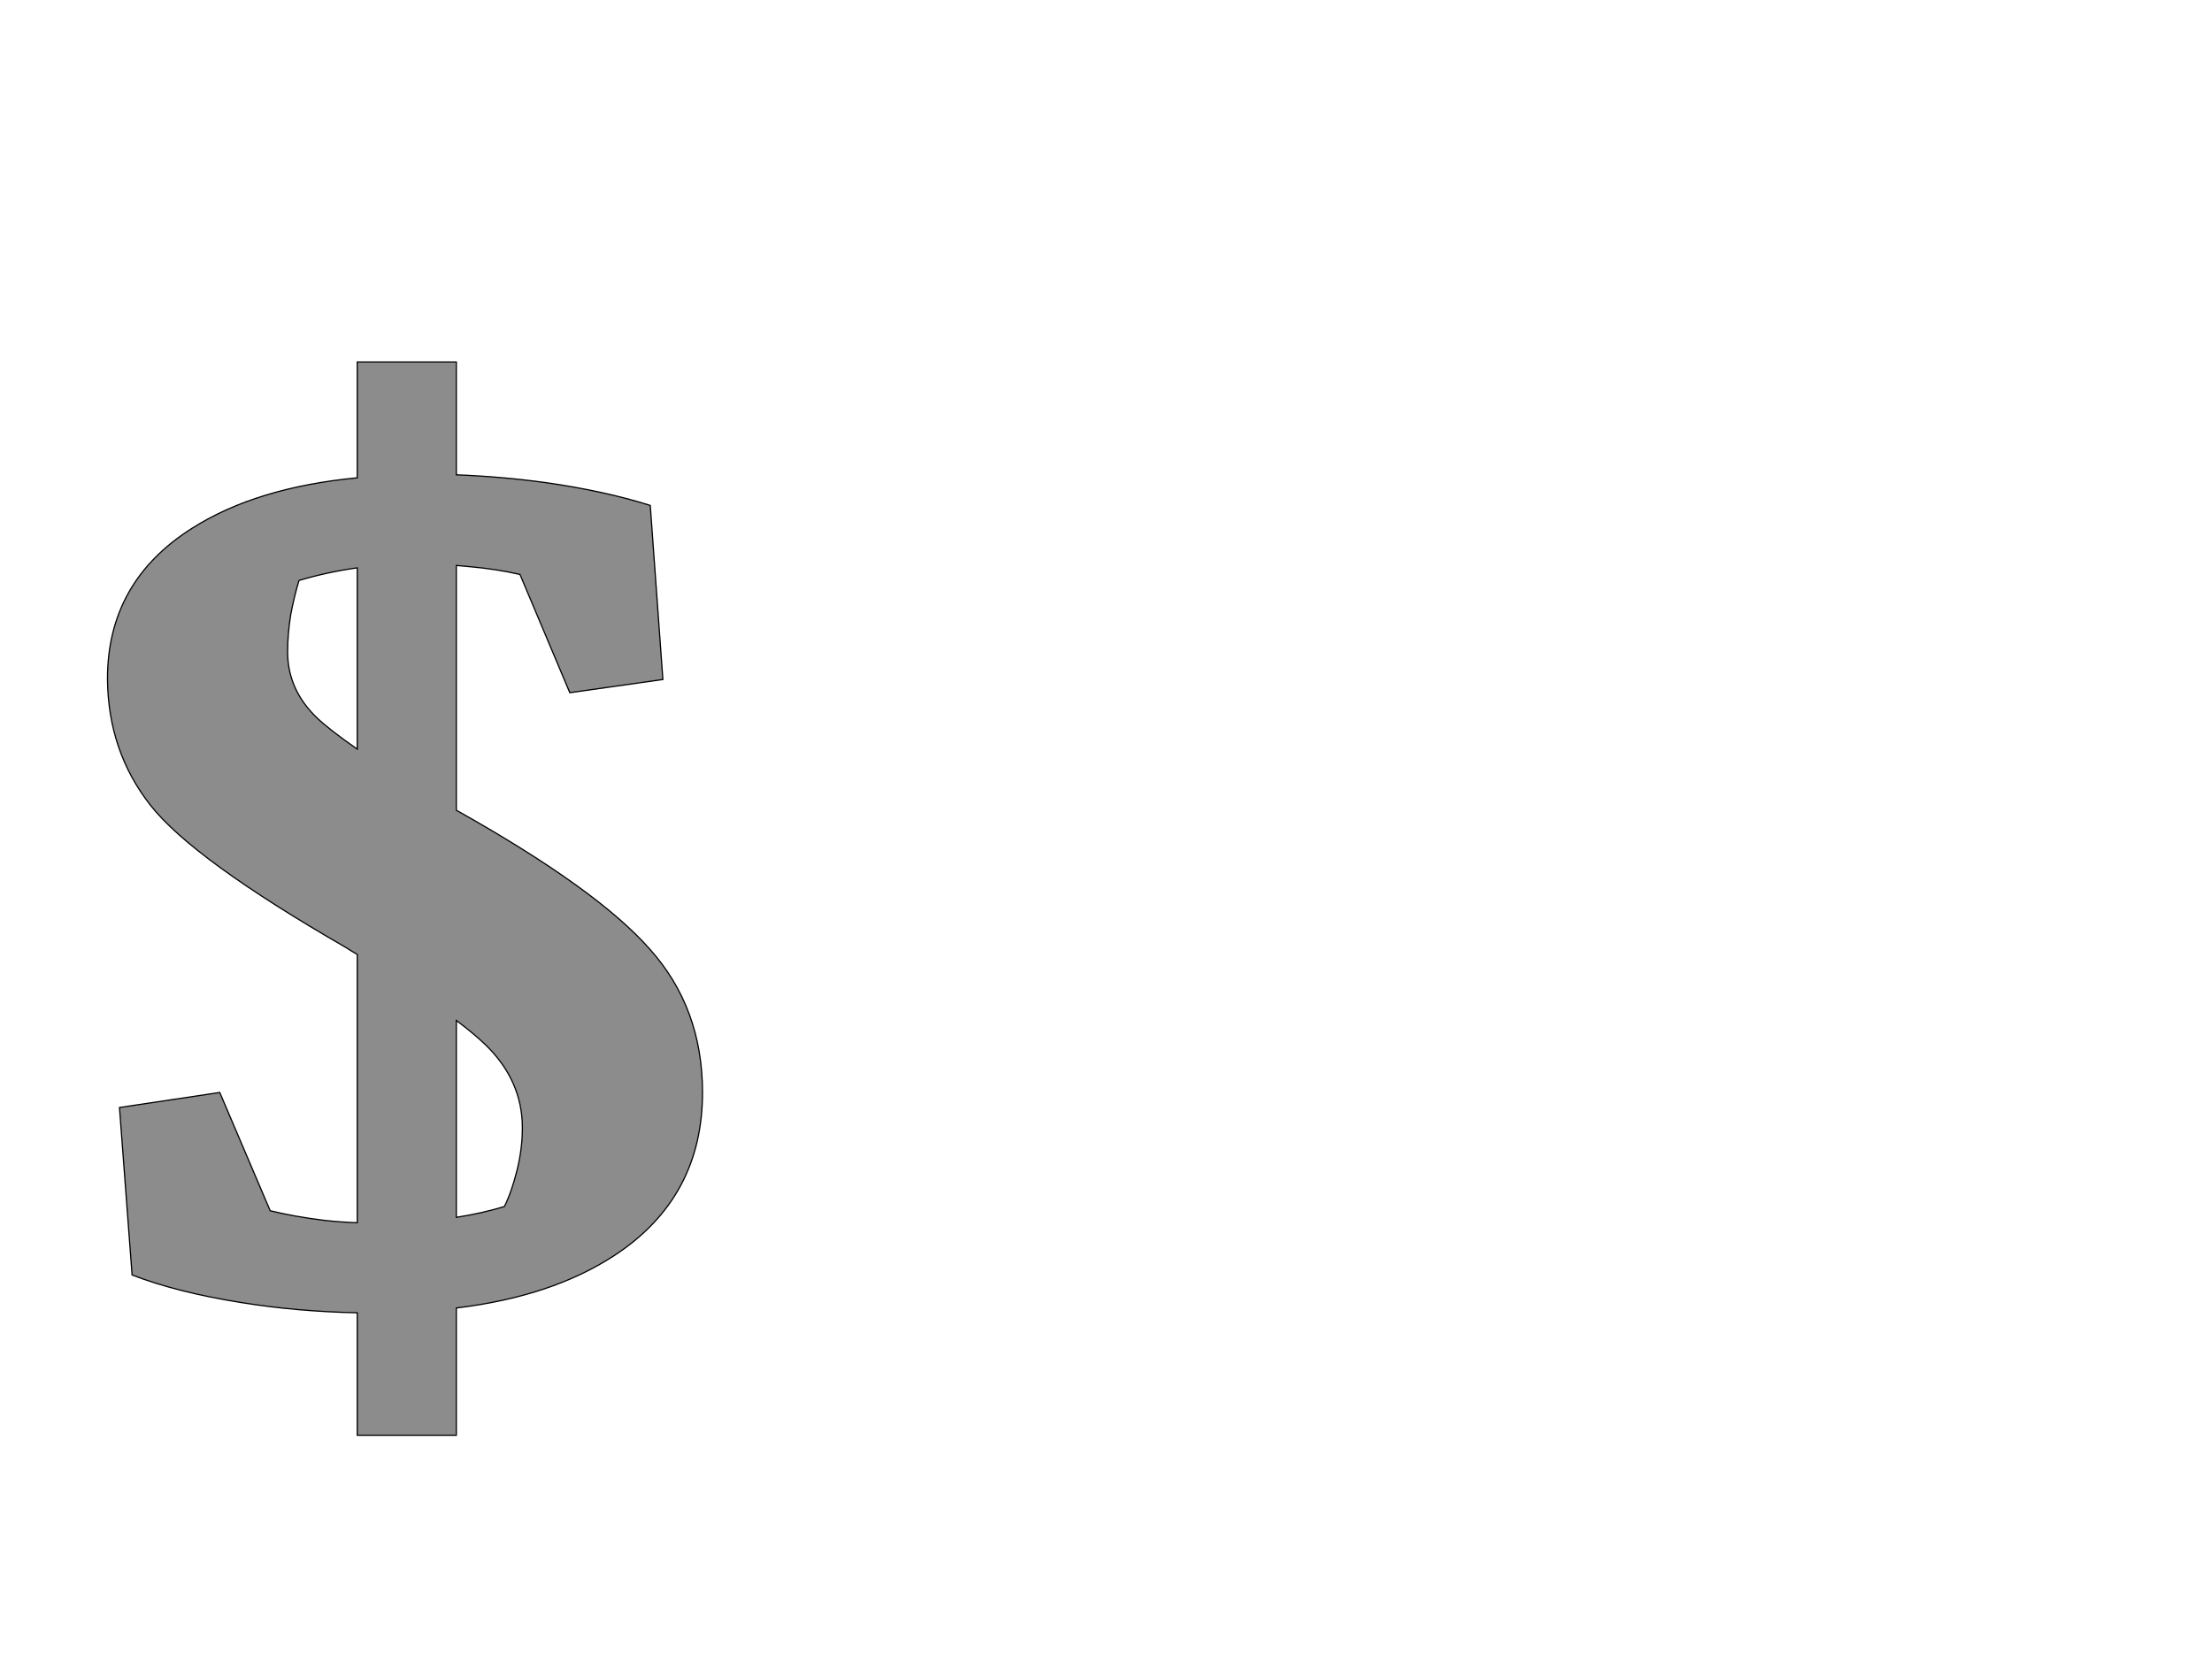 <!--
BEGIN METADATA

BBOX_X_MIN 79
BBOX_Y_MIN -226
BBOX_X_MAX 1070
BBOX_Y_MAX 1562
WIDTH 991
HEIGHT 1788
H_BEARING_X 79
H_BEARING_Y 1562
H_ADVANCE 1130
V_BEARING_X -486
V_BEARING_Y 503
V_ADVANCE 2795
ORIGIN_X 0
ORIGIN_Y 0

END METADATA
-->

<svg width='3684px' height='2795px' xmlns='http://www.w3.org/2000/svg' version='1.1'>

 <!-- make sure glyph is visible within svg window -->
 <g fill-rule='nonzero'  transform='translate(100 2165)'>

  <!-- draw actual outline using lines and Bezier curves-->
  <path fill='black' stroke='black' fill-opacity='0.45'  stroke-width='2'  d='
 M 664,-813
 Q 895,-683 982,-584
 Q 1070,-486 1070,-345
 Q 1070,-170 924,-74
 Q 819,-5 660,14
 L 660,226
 L 495,226
 L 495,22
 Q 395,20 302,5
 Q 195,-12 120,-41
 L 99,-320
 L 266,-345
 L 350,-148
 Q 391,-138 440,-132
 Q 467,-129 495,-128
 L 495,-575
 Q 486,-580 477,-586
 Q 222,-733 151,-823
 Q 80,-913 79,-1034
 Q 79,-1196 220,-1285
 Q 327,-1353 495,-1369
 L 495,-1562
 L 660,-1562
 L 660,-1374
 Q 736,-1371 809,-1361
 Q 907,-1347 983,-1323
 L 1004,-1033
 L 849,-1011
 L 766,-1208
 Q 727,-1217 682,-1221
 Q 671,-1222 660,-1223
 L 660,-815
 Q 662,-814 664,-813
 Z

 M 740,-155
 Q 752,-179 761,-215
 Q 770,-251 770,-286
 Q 770,-366 707,-426
 Q 688,-444 660,-465
 L 660,-137
 Q 704,-144 740,-155
 Z

 M 398,-1198
 Q 390,-1172 384,-1140
 Q 379,-1108 379,-1079
 Q 379,-1016 428,-969
 Q 449,-949 495,-917
 L 495,-1219
 Q 445,-1212 398,-1198
 Z

  '/>
 </g>
</svg>
